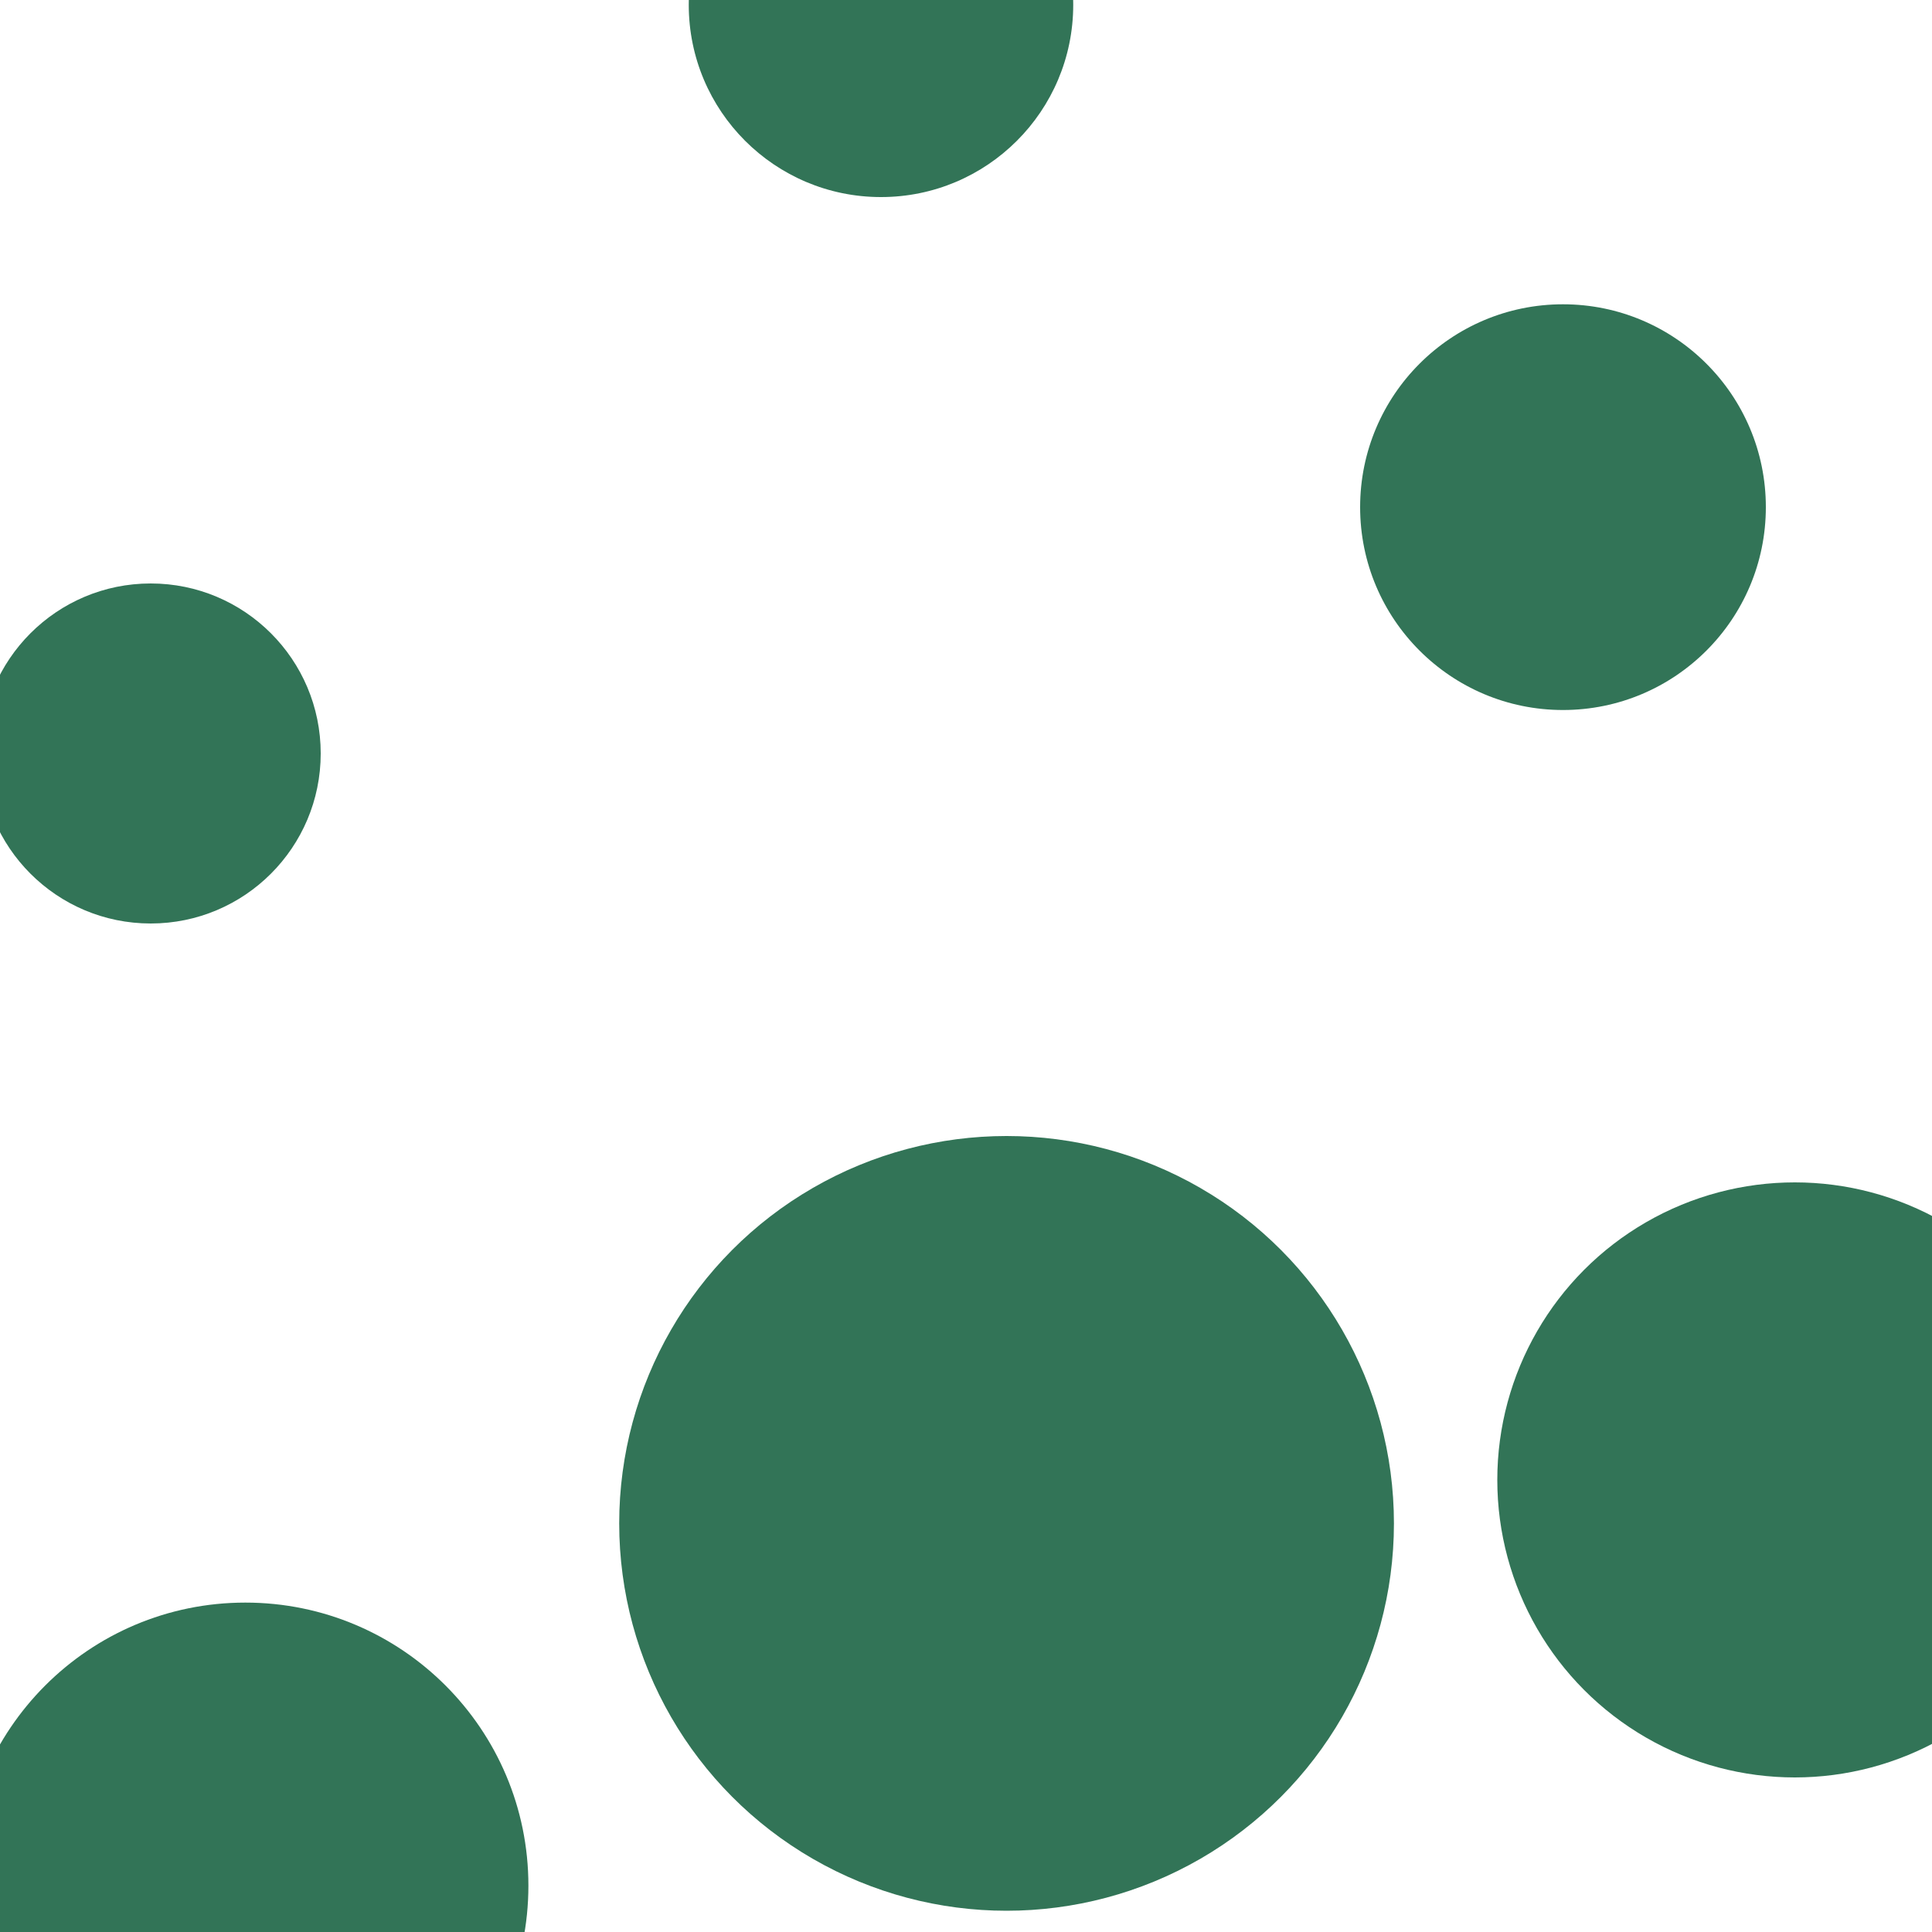 <svg id="visual" viewBox="0 0 2000 2000" width="2000" height="2000" xmlns="http://www.w3.org/2000/svg" xmlns:xlink="http://www.w3.org/1999/xlink" version="1.1"><rect x="0" y="0" width="2000" height="2000" fill="#fff"></rect><g fill="#327457"><circle r="401" cx="1042" cy="1577"></circle><circle r="176" cx="156" cy="780"></circle><circle r="210" cx="1618" cy="525"></circle><circle r="308" cx="1858" cy="1532"></circle><circle r="293" cx="254" cy="1952"></circle><circle r="199" cx="912" cy="5"></circle></g></svg>